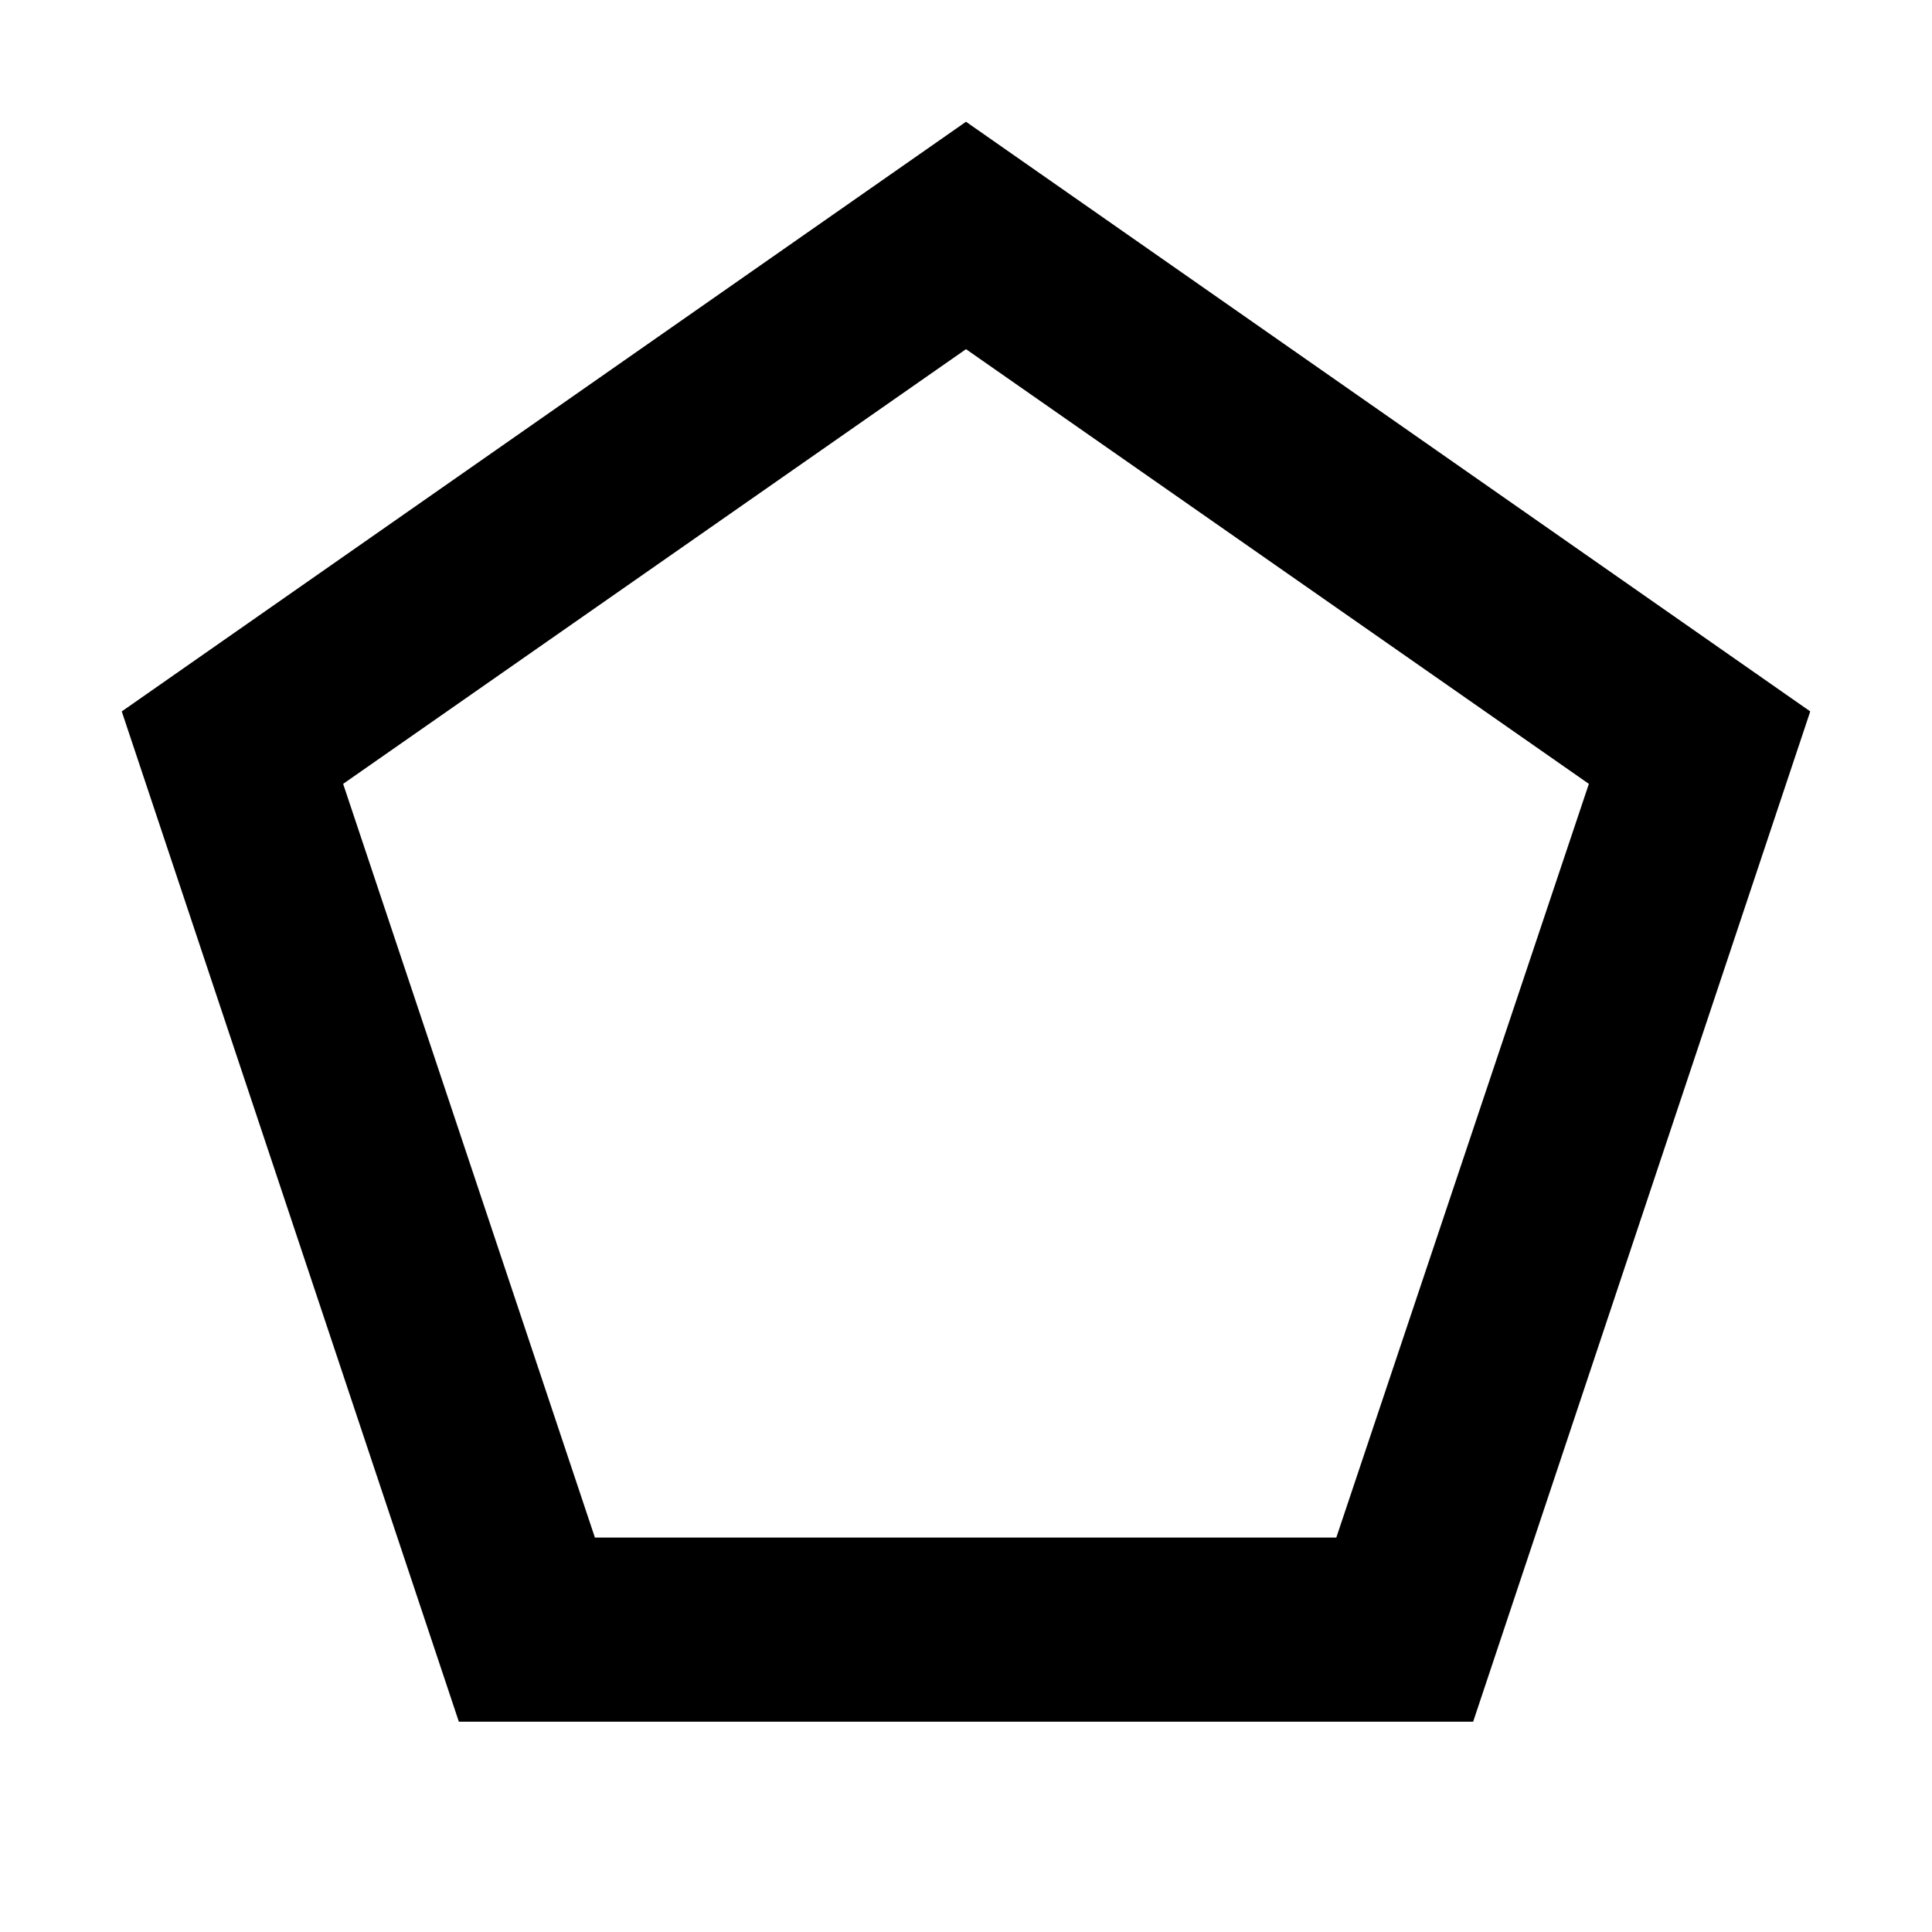 <svg xmlns="http://www.w3.org/2000/svg" height="48" viewBox="0 -960 960 960" width="48"><path d="M295.6-196H664l125.5-374.5-309.5-216-309.5 216L295.6-196ZM228-104.5l-167.5-502 419.5-293 419.5 293-167.5 502H228Zm252-388Z"/></svg>